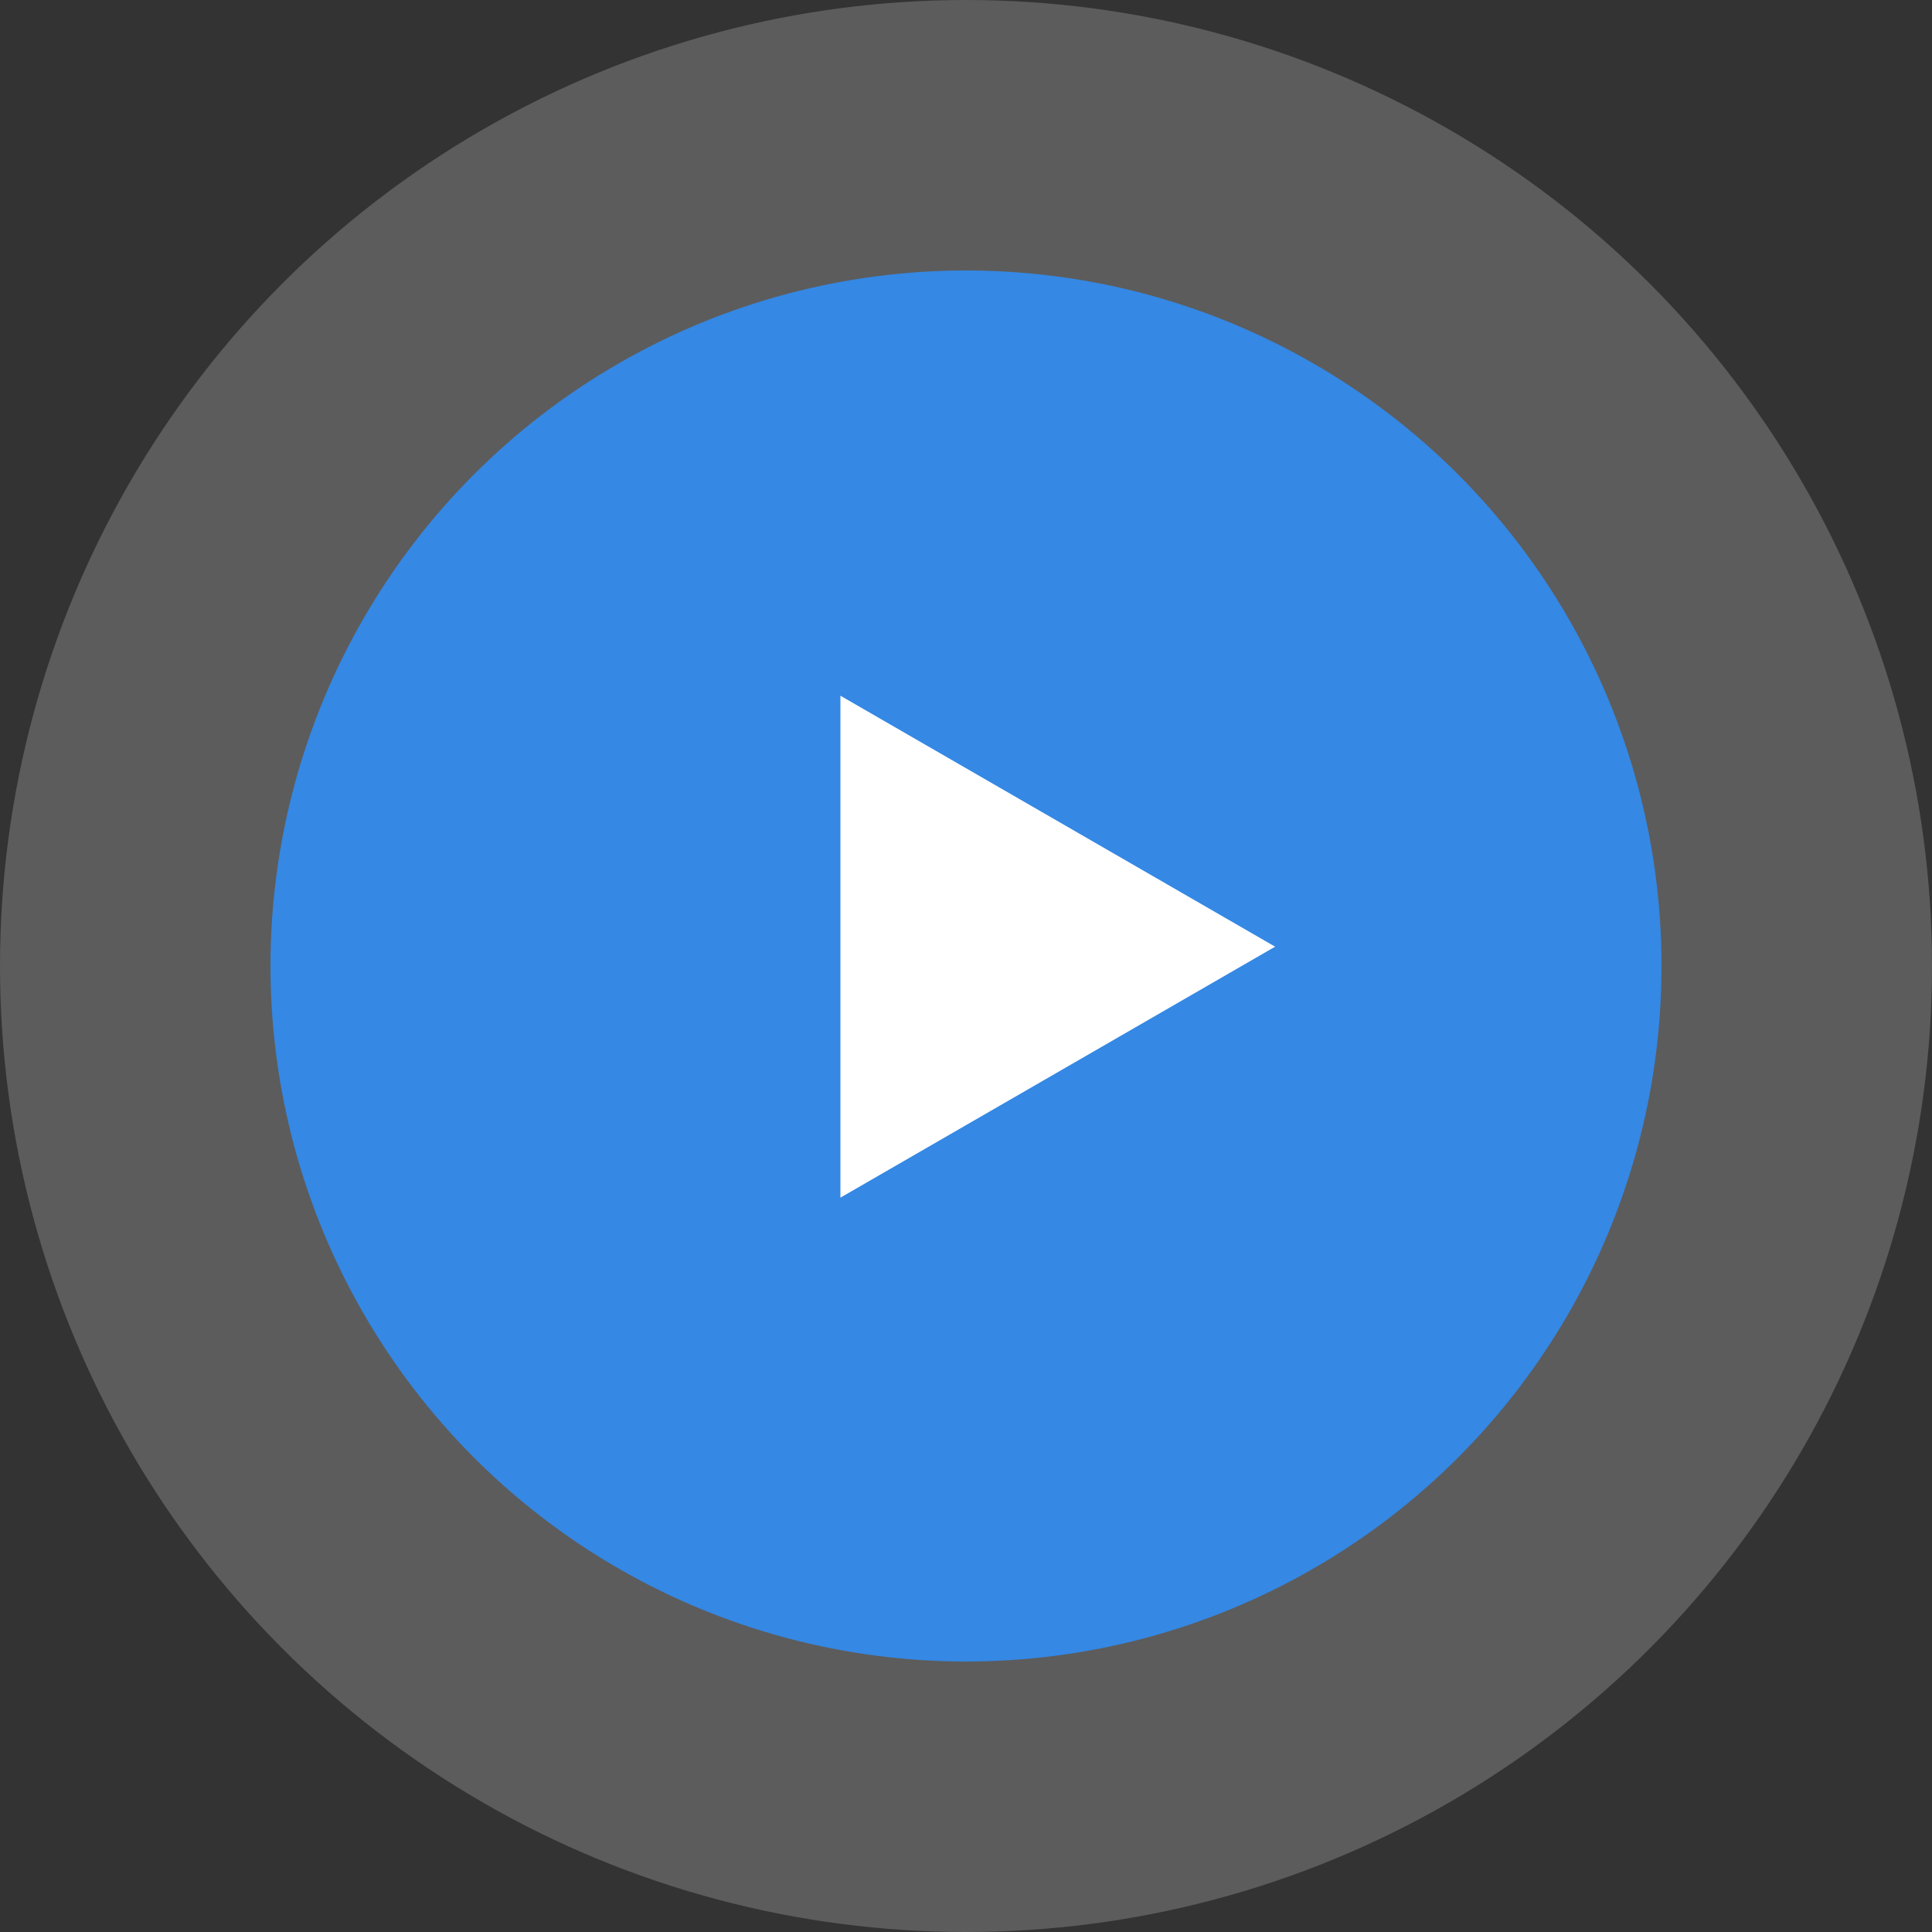 <svg width="50" height="50" viewBox="0 0 50 50" fill="none" xmlns="http://www.w3.org/2000/svg">
<rect x="0" y="0" width="50" height="50" fill="#333333" stroke="none"/>
<circle cx="25" cy="25" r="25" fill="white" fill-opacity="0.2"/>
<circle cx="25" cy="25" r="18" fill="#3588E4"/>
<path d="M33 24.5L21.75 30.995L21.75 18.005L33 24.5Z" fill="white"/>
</svg>
